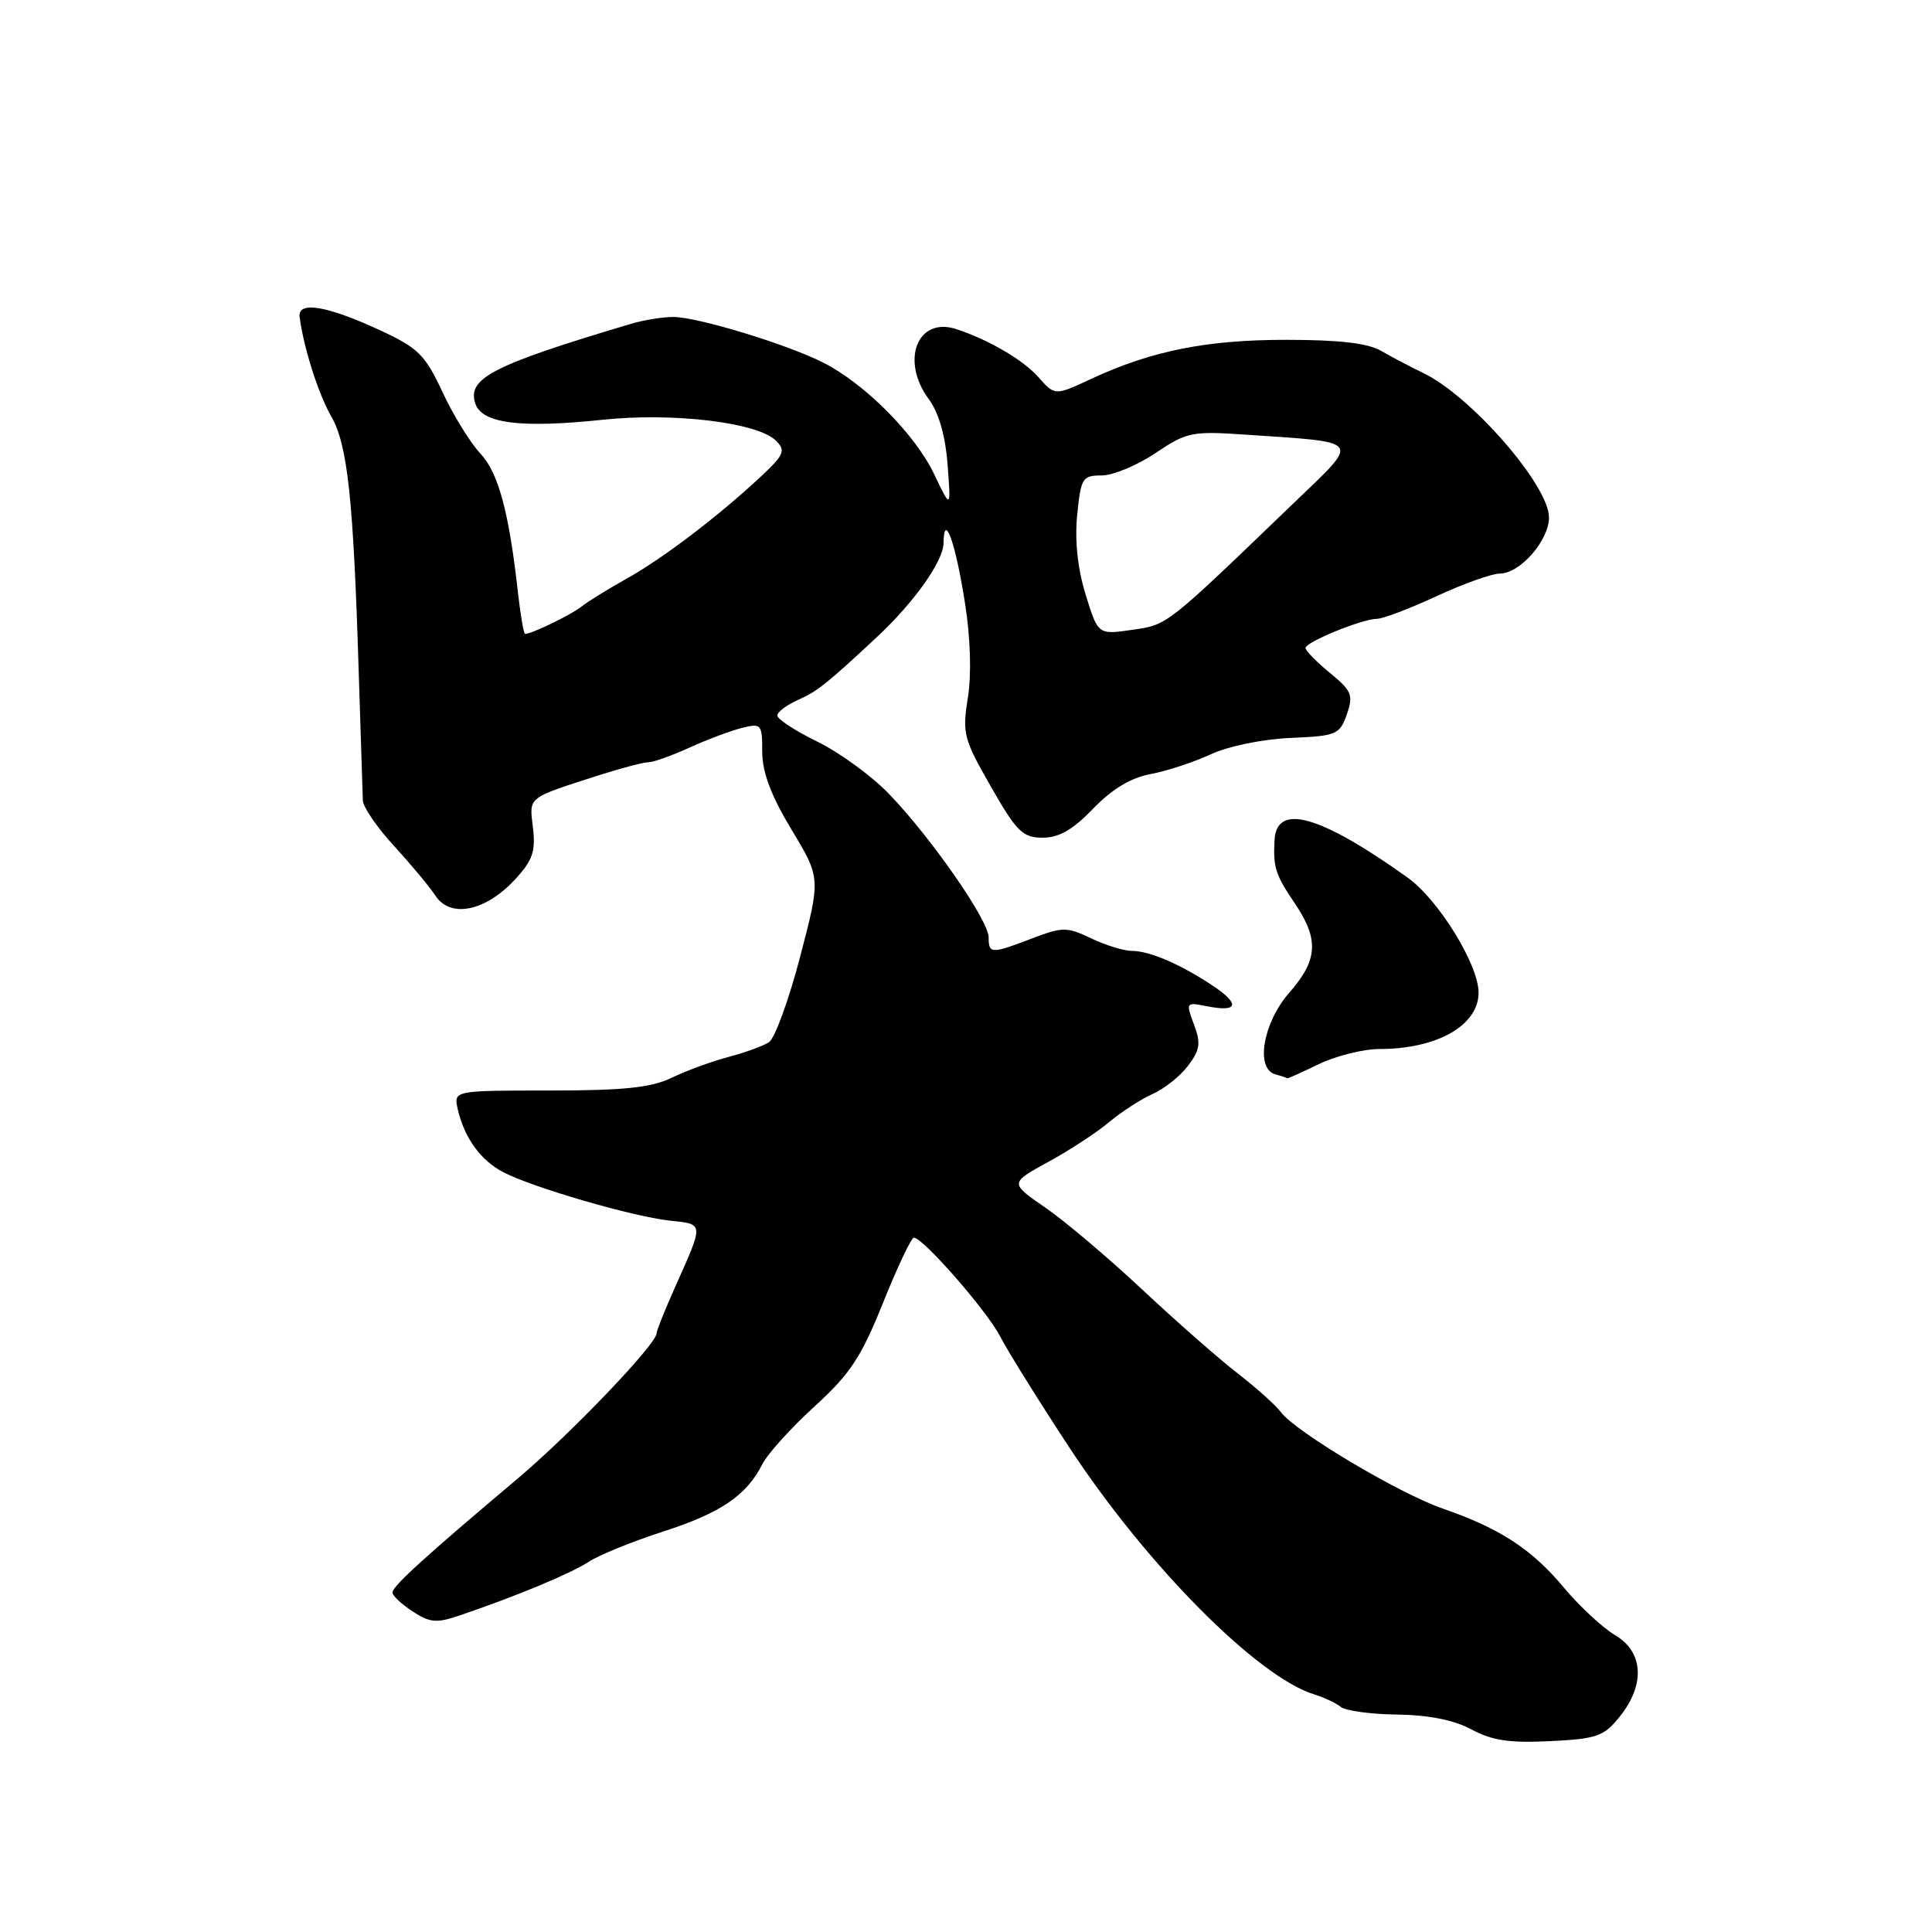 <?xml version="1.0" encoding="UTF-8" standalone="no"?>
<!DOCTYPE svg PUBLIC "-//W3C//DTD SVG 1.1//EN" "http://www.w3.org/Graphics/SVG/1.1/DTD/svg11.dtd" >
<svg xmlns="http://www.w3.org/2000/svg" xmlns:xlink="http://www.w3.org/1999/xlink" version="1.1" viewBox="0 0 256 256">
 <g >
 <path fill="currentColor"
d=" M 214.64 227.44 C 218.03 223.20 217.77 218.89 214.00 216.66 C 212.36 215.69 209.32 212.87 207.25 210.40 C 202.97 205.27 198.78 202.53 191.19 199.90 C 185.35 197.88 171.66 189.72 169.72 187.11 C 169.05 186.20 166.47 183.90 164.00 181.98 C 161.53 180.07 155.83 175.07 151.34 170.86 C 146.85 166.66 141.07 161.77 138.48 159.99 C 133.79 156.76 133.79 156.76 138.90 153.96 C 141.71 152.43 145.34 150.05 146.96 148.69 C 148.58 147.33 151.17 145.65 152.72 144.96 C 154.27 144.28 156.39 142.59 157.43 141.21 C 159.02 139.10 159.14 138.22 158.20 135.73 C 157.11 132.82 157.14 132.78 159.92 133.33 C 164.06 134.16 164.38 133.06 160.71 130.62 C 156.42 127.76 152.33 126.00 149.99 126.00 C 148.93 126.00 146.50 125.25 144.59 124.34 C 141.35 122.80 140.82 122.80 136.77 124.34 C 131.34 126.42 131.00 126.41 131.00 124.20 C 131.00 121.95 123.36 110.96 117.79 105.19 C 115.51 102.82 111.24 99.71 108.32 98.28 C 105.39 96.85 103.00 95.29 103.00 94.82 C 103.00 94.34 104.24 93.41 105.75 92.74 C 108.27 91.63 109.59 90.58 116.23 84.38 C 121.12 79.82 124.98 74.38 125.02 72.00 C 125.09 67.62 126.62 71.90 127.88 80.00 C 128.60 84.59 128.74 89.44 128.24 92.50 C 127.49 97.17 127.69 97.94 131.31 104.25 C 134.72 110.22 135.52 111.00 138.16 111.00 C 140.33 111.00 142.18 109.93 144.85 107.15 C 147.34 104.56 149.82 103.07 152.45 102.57 C 154.60 102.17 158.19 100.99 160.43 99.95 C 162.74 98.88 167.30 97.94 170.98 97.78 C 177.09 97.52 177.52 97.34 178.46 94.66 C 179.35 92.11 179.12 91.54 176.22 89.16 C 174.44 87.70 172.99 86.21 172.99 85.86 C 173.00 85.07 180.52 82.00 182.45 82.00 C 183.23 82.00 186.78 80.65 190.34 79.00 C 193.91 77.35 197.68 76.00 198.74 76.00 C 201.41 76.00 205.25 71.61 205.25 68.56 C 205.25 64.32 194.89 52.43 188.56 49.41 C 186.88 48.60 184.38 47.29 183.00 46.49 C 181.26 45.47 177.45 45.03 170.50 45.03 C 159.90 45.02 152.61 46.48 144.64 50.18 C 139.78 52.45 139.78 52.45 137.59 49.97 C 135.56 47.67 130.97 45.00 126.68 43.60 C 121.57 41.94 119.29 47.76 123.05 52.86 C 124.39 54.66 125.27 57.72 125.56 61.57 C 126.01 67.50 126.01 67.50 123.76 62.79 C 121.24 57.53 114.61 50.86 109.11 48.06 C 104.30 45.62 92.43 42.00 89.22 42.00 C 87.80 42.00 85.26 42.41 83.57 42.92 C 65.22 48.39 61.83 50.14 63.00 53.52 C 63.91 56.12 69.04 56.76 79.85 55.62 C 89.24 54.63 100.41 55.98 102.83 58.40 C 104.14 59.71 103.90 60.27 100.77 63.19 C 95.16 68.43 87.76 74.05 82.94 76.73 C 80.50 78.09 77.83 79.75 77.00 80.41 C 75.67 81.47 70.45 84.00 69.58 84.00 C 69.40 84.00 68.99 81.64 68.66 78.75 C 67.45 67.85 66.06 62.67 63.65 60.09 C 62.31 58.67 60.05 55.00 58.63 51.94 C 56.31 46.98 55.42 46.10 50.27 43.72 C 43.28 40.49 39.42 39.86 39.70 42.00 C 40.24 46.10 42.18 52.19 43.89 55.17 C 46.06 58.95 46.82 66.02 47.53 89.00 C 47.80 97.53 48.05 105.21 48.08 106.08 C 48.12 106.95 49.97 109.65 52.20 112.08 C 54.43 114.51 56.91 117.49 57.72 118.71 C 59.69 121.69 64.31 120.76 68.19 116.59 C 70.57 114.03 70.99 112.85 70.62 109.69 C 70.13 105.49 69.70 105.83 79.63 102.64 C 82.46 101.74 85.30 101.00 85.94 101.00 C 86.58 101.00 89.01 100.13 91.34 99.07 C 93.67 98.01 96.79 96.84 98.28 96.46 C 100.89 95.81 101.00 95.94 101.00 99.64 C 101.01 102.34 102.17 105.43 104.88 109.93 C 108.75 116.35 108.75 116.35 106.02 126.78 C 104.52 132.51 102.66 137.61 101.89 138.10 C 101.13 138.60 98.70 139.48 96.50 140.06 C 94.30 140.64 90.92 141.88 89.00 142.81 C 86.28 144.12 82.68 144.50 72.79 144.50 C 60.09 144.50 60.09 144.50 60.66 147.00 C 61.54 150.81 63.73 153.81 66.76 155.36 C 70.72 157.39 83.80 161.19 88.68 161.73 C 93.35 162.24 93.32 161.88 89.35 170.78 C 88.06 173.68 87.00 176.33 87.00 176.67 C 87.00 178.10 75.60 190.02 68.50 196.00 C 56.36 206.22 52.00 210.19 52.00 211.01 C 52.00 211.43 53.20 212.56 54.67 213.52 C 56.97 215.03 57.85 215.10 60.92 214.05 C 68.51 211.47 75.60 208.51 78.00 206.95 C 79.38 206.05 83.80 204.25 87.84 202.95 C 95.53 200.46 98.91 198.17 101.02 194.00 C 101.72 192.62 104.83 189.19 107.92 186.37 C 112.65 182.06 114.11 179.85 117.01 172.62 C 118.91 167.88 120.75 164.00 121.10 164.00 C 122.31 164.00 130.80 173.72 132.53 177.09 C 133.49 178.97 137.61 185.58 141.68 191.78 C 151.92 207.38 166.62 222.21 174.15 224.52 C 175.44 224.92 177.03 225.66 177.67 226.18 C 178.31 226.69 181.69 227.15 185.17 227.19 C 189.34 227.25 192.69 227.92 195.00 229.17 C 197.71 230.63 200.06 230.98 205.40 230.71 C 211.63 230.40 212.52 230.09 214.64 227.44 Z  M 174.76 141.00 C 177.04 139.90 180.66 139.00 182.80 139.00 C 190.44 139.00 195.95 135.85 195.92 131.50 C 195.89 127.77 190.58 119.18 186.50 116.27 C 174.87 107.98 169.15 106.37 168.88 111.32 C 168.69 114.93 169.00 115.91 171.55 119.67 C 174.80 124.46 174.64 127.20 170.85 131.52 C 167.35 135.51 166.30 141.62 169.00 142.36 C 169.82 142.58 170.53 142.82 170.56 142.88 C 170.60 142.95 172.49 142.10 174.76 141.00 Z  M 143.86 78.81 C 142.79 75.36 142.40 71.66 142.73 68.25 C 143.22 63.33 143.43 63.00 145.98 63.00 C 147.47 63.00 150.68 61.67 153.10 60.04 C 157.25 57.25 157.93 57.11 165.00 57.59 C 180.75 58.67 180.34 58.08 171.37 66.71 C 154.37 83.07 154.76 82.77 150.00 83.46 C 145.50 84.11 145.50 84.11 143.86 78.81 Z "/>
</g>
</svg>